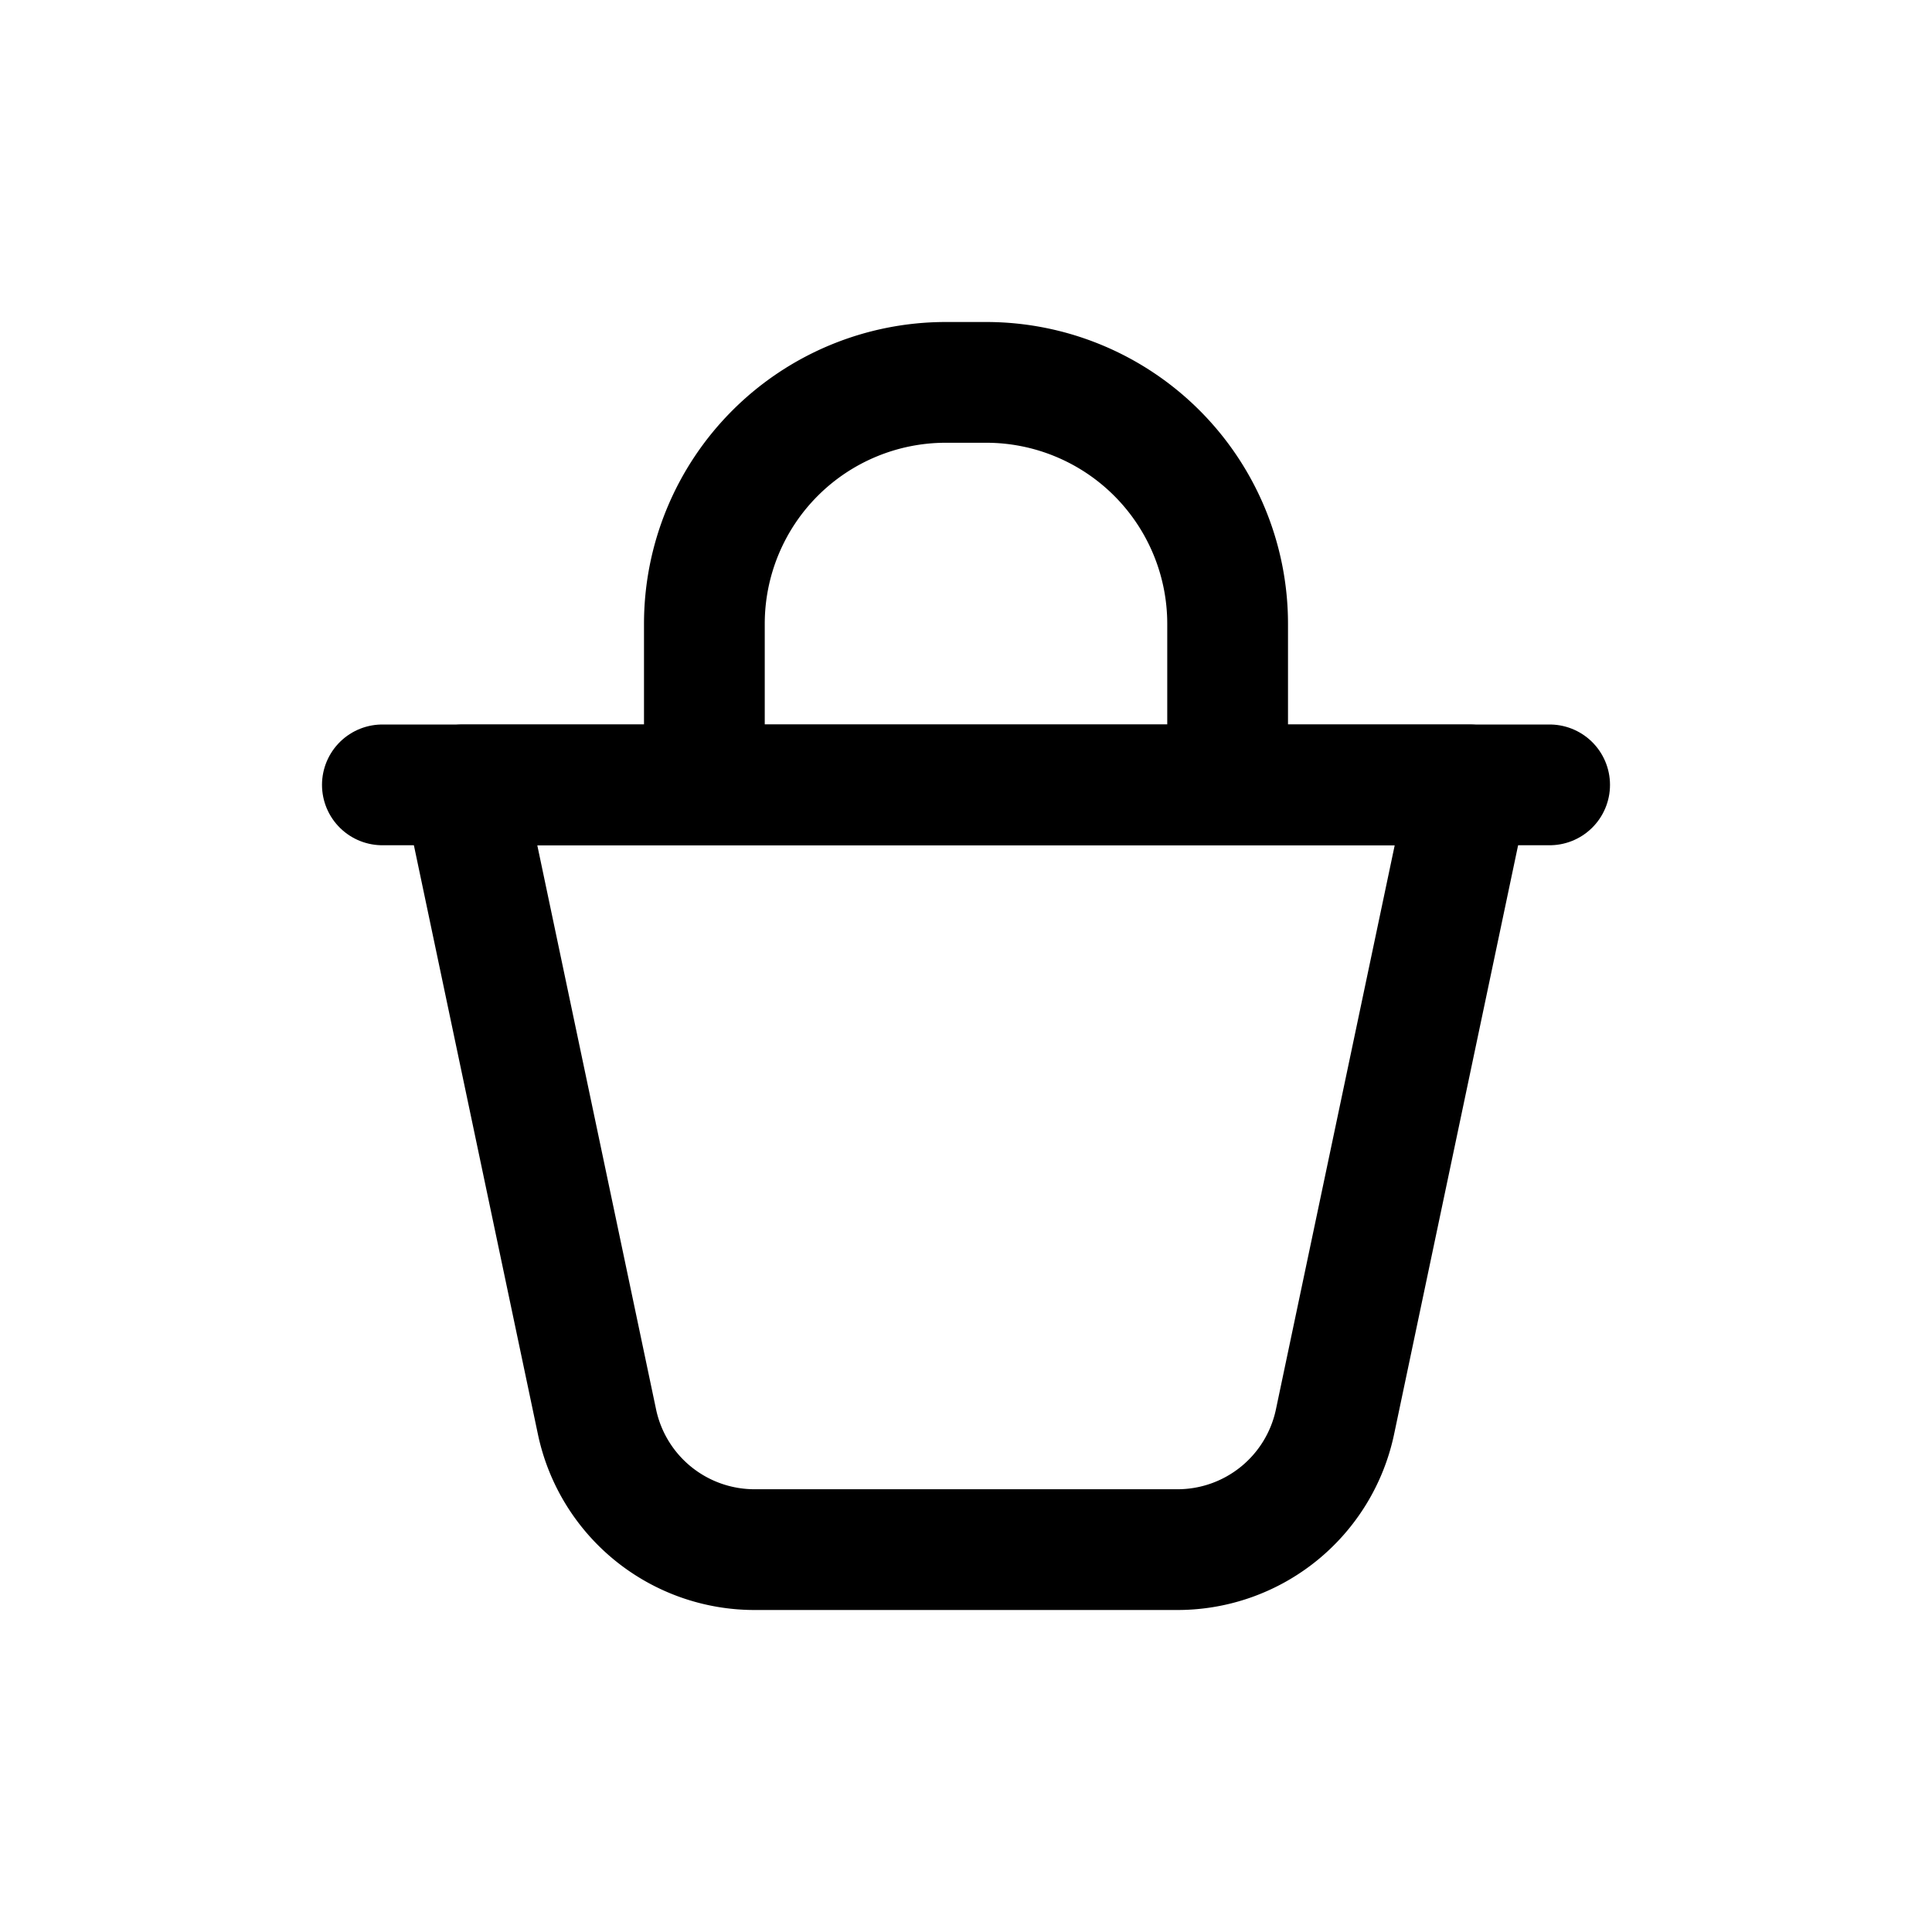 <svg width="50" height="50" fill="none" stroke="currentColor" stroke-linecap="round" stroke-linejoin="round" stroke-width="1.5" viewBox="0 0 24 24" xmlns="http://www.w3.org/2000/svg">
  <path d="M16.584 17.662 18.25 9.75H5.75l1.666 7.912a2 2 0 0 0 1.957 1.588h5.254a2 2 0 0 0 1.957-1.588Z"></path>
  <path d="M8.75 9.5V7.75a3 3 0 0 1 3-3h.5a3 3 0 0 1 3 3V9.5"></path>
  <path d="M19.25 9.75H4.75"></path>
</svg>